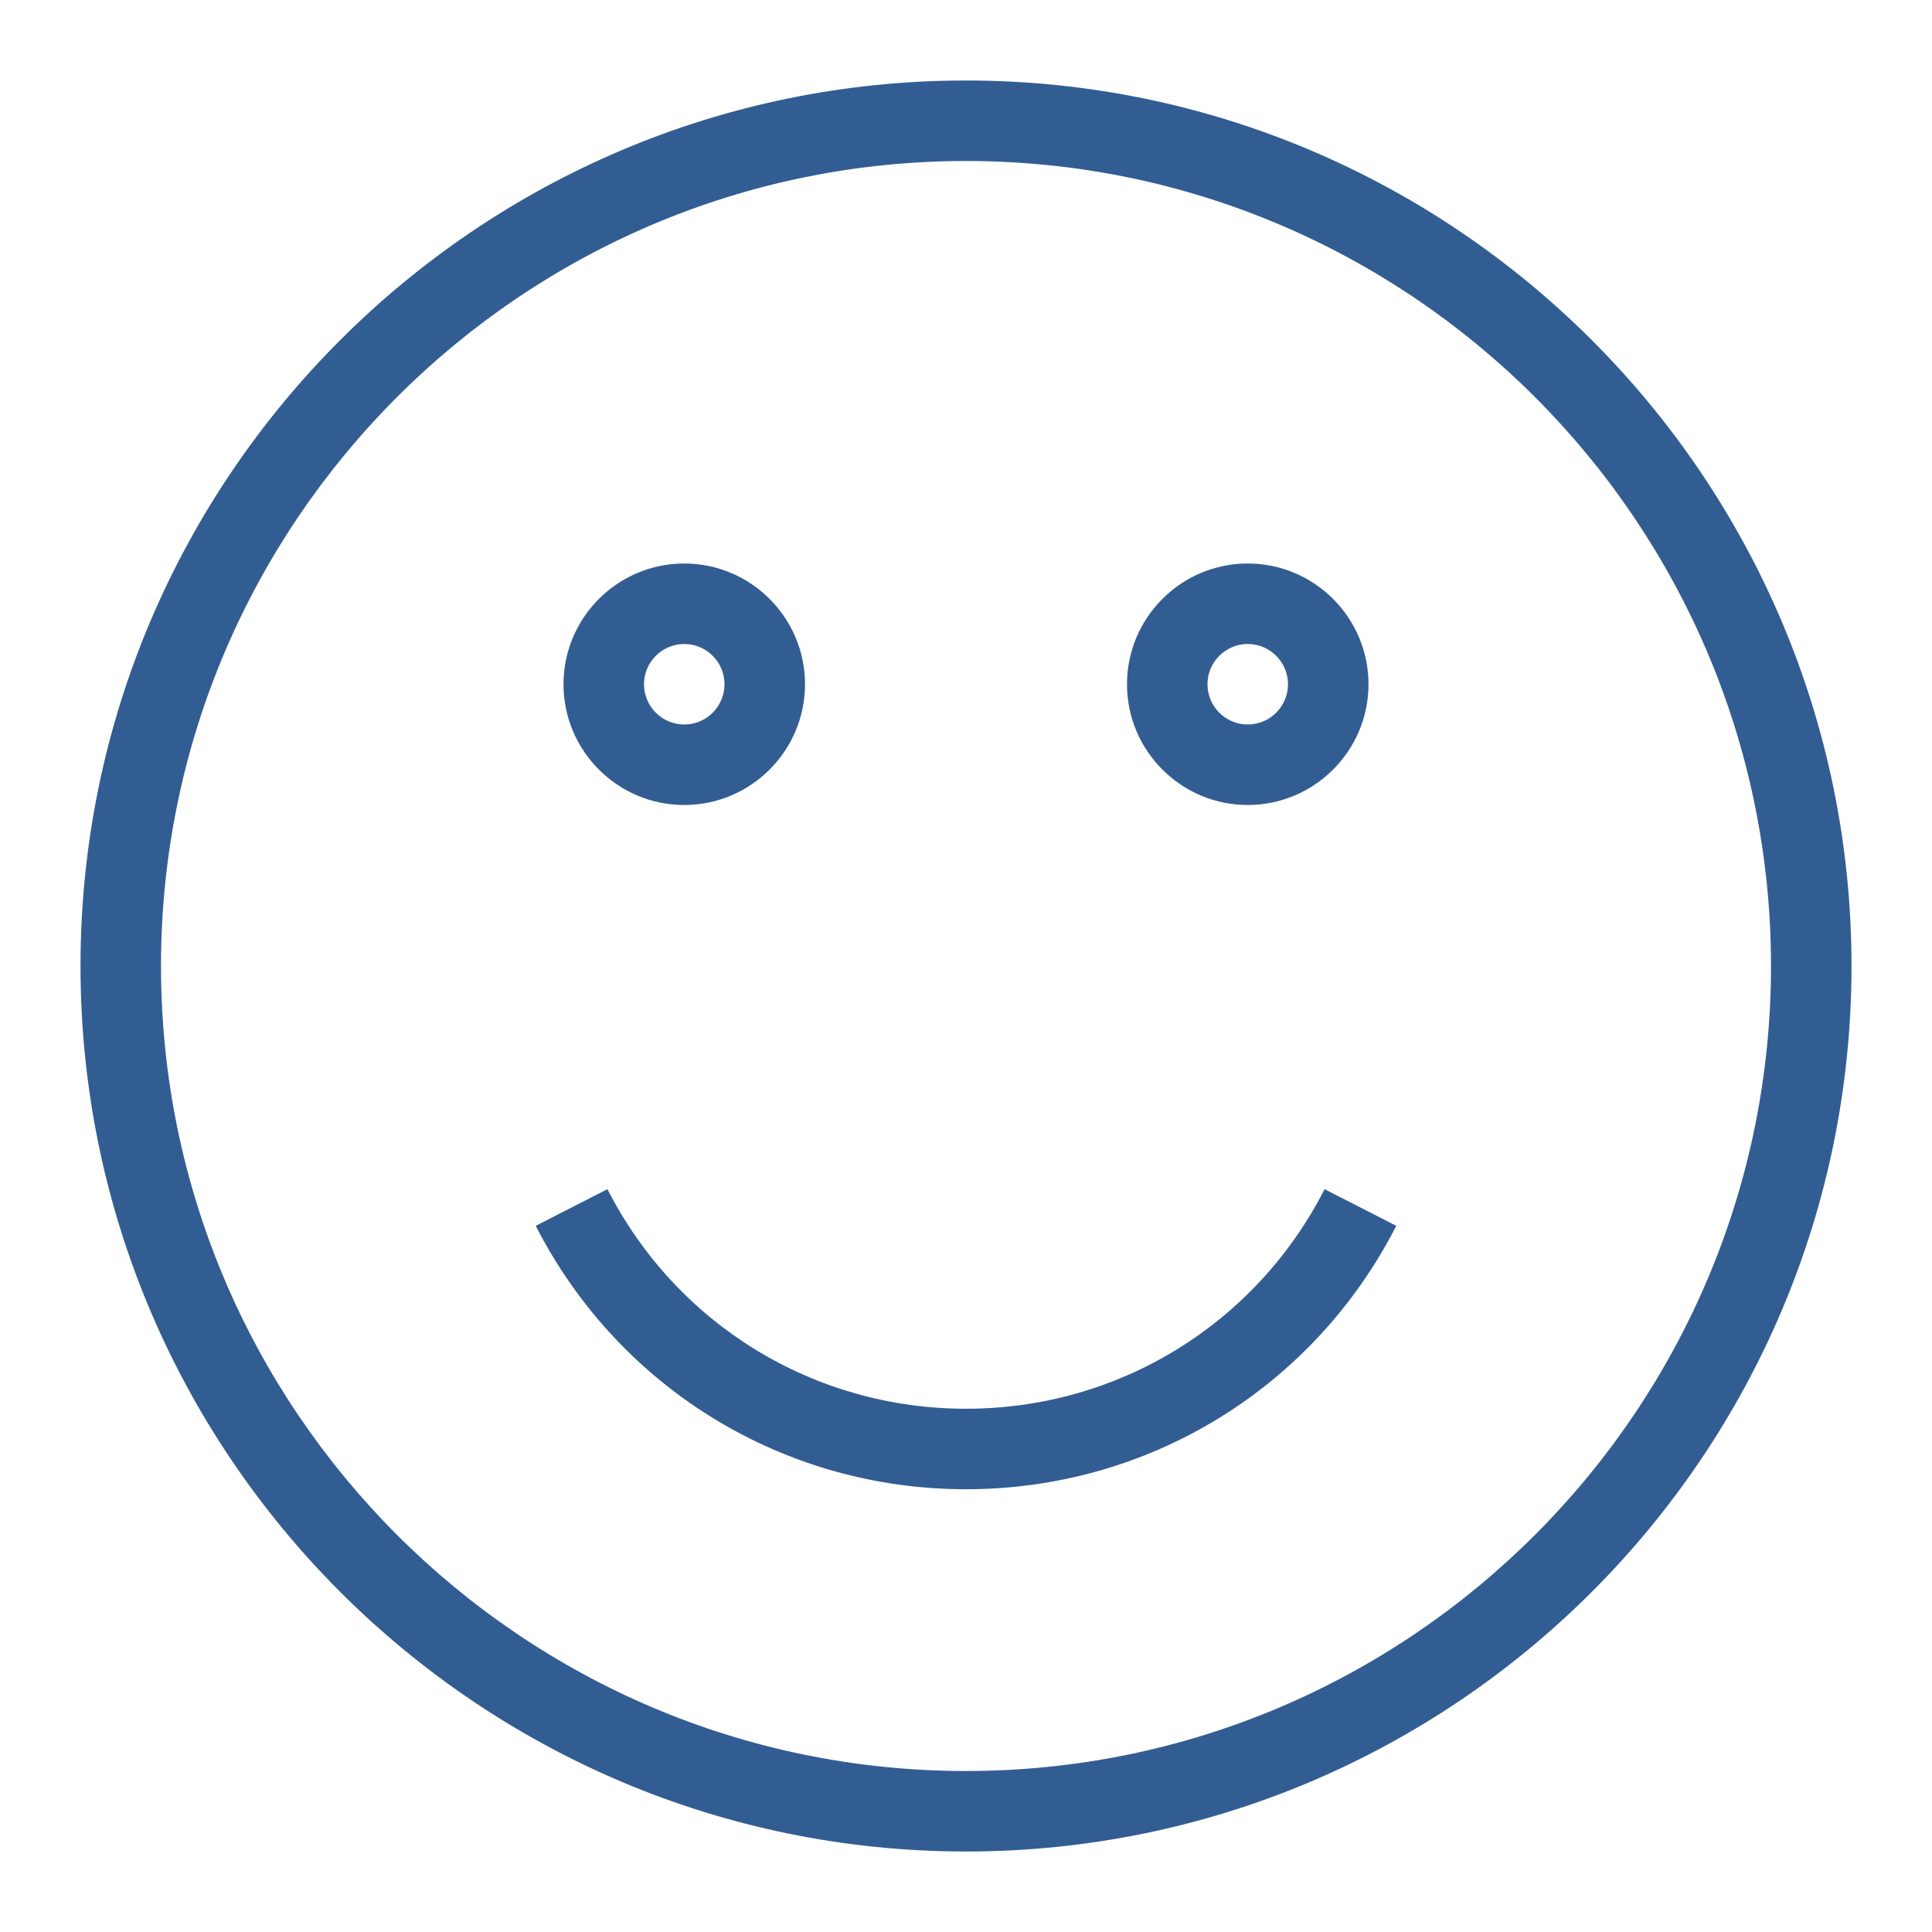 <svg viewBox="0 0 48 48" xmlns="http://www.w3.org/2000/svg" xmlns:xlink="http://www.w3.org/1999/xlink" width="48" height="48">
<defs>



 <path fill="#325d93" id="i-2337" d="M31,20c1.654,0,3-1.346,3-3s-1.346-3-3-3s-3,1.346-3,3S29.346,20,31,20z M31,16c0.552,0,1,0.449,1,1s-0.448,1-1,1 s-1-0.449-1-1S30.448,16,31,16z M24,2C11.869,2,2,11.869,2,24s9.869,22,22,22s22-9.869,22-22S36.131,2,24,2z M24,44 C12.972,44,4,35.027,4,24C4,12.972,12.972,4,24,4s20,8.972,20,20C44,35.027,35.028,44,24,44z M32.909,29.545l1.781,0.91 C32.627,34.492,28.531,37,24,37s-8.627-2.508-10.69-6.545l1.781-0.91C16.811,32.91,20.224,35,24,35S31.189,32.91,32.909,29.545z M17,20c1.654,0,3-1.346,3-3s-1.346-3-3-3s-3,1.346-3,3S15.346,20,17,20z M17,16c0.552,0,1,0.449,1,1s-0.448,1-1,1s-1-0.449-1-1 S16.448,16,17,16z"/> 
</defs>

<use x="0" y="0" xlink:href="#i-2337"/>

</svg>